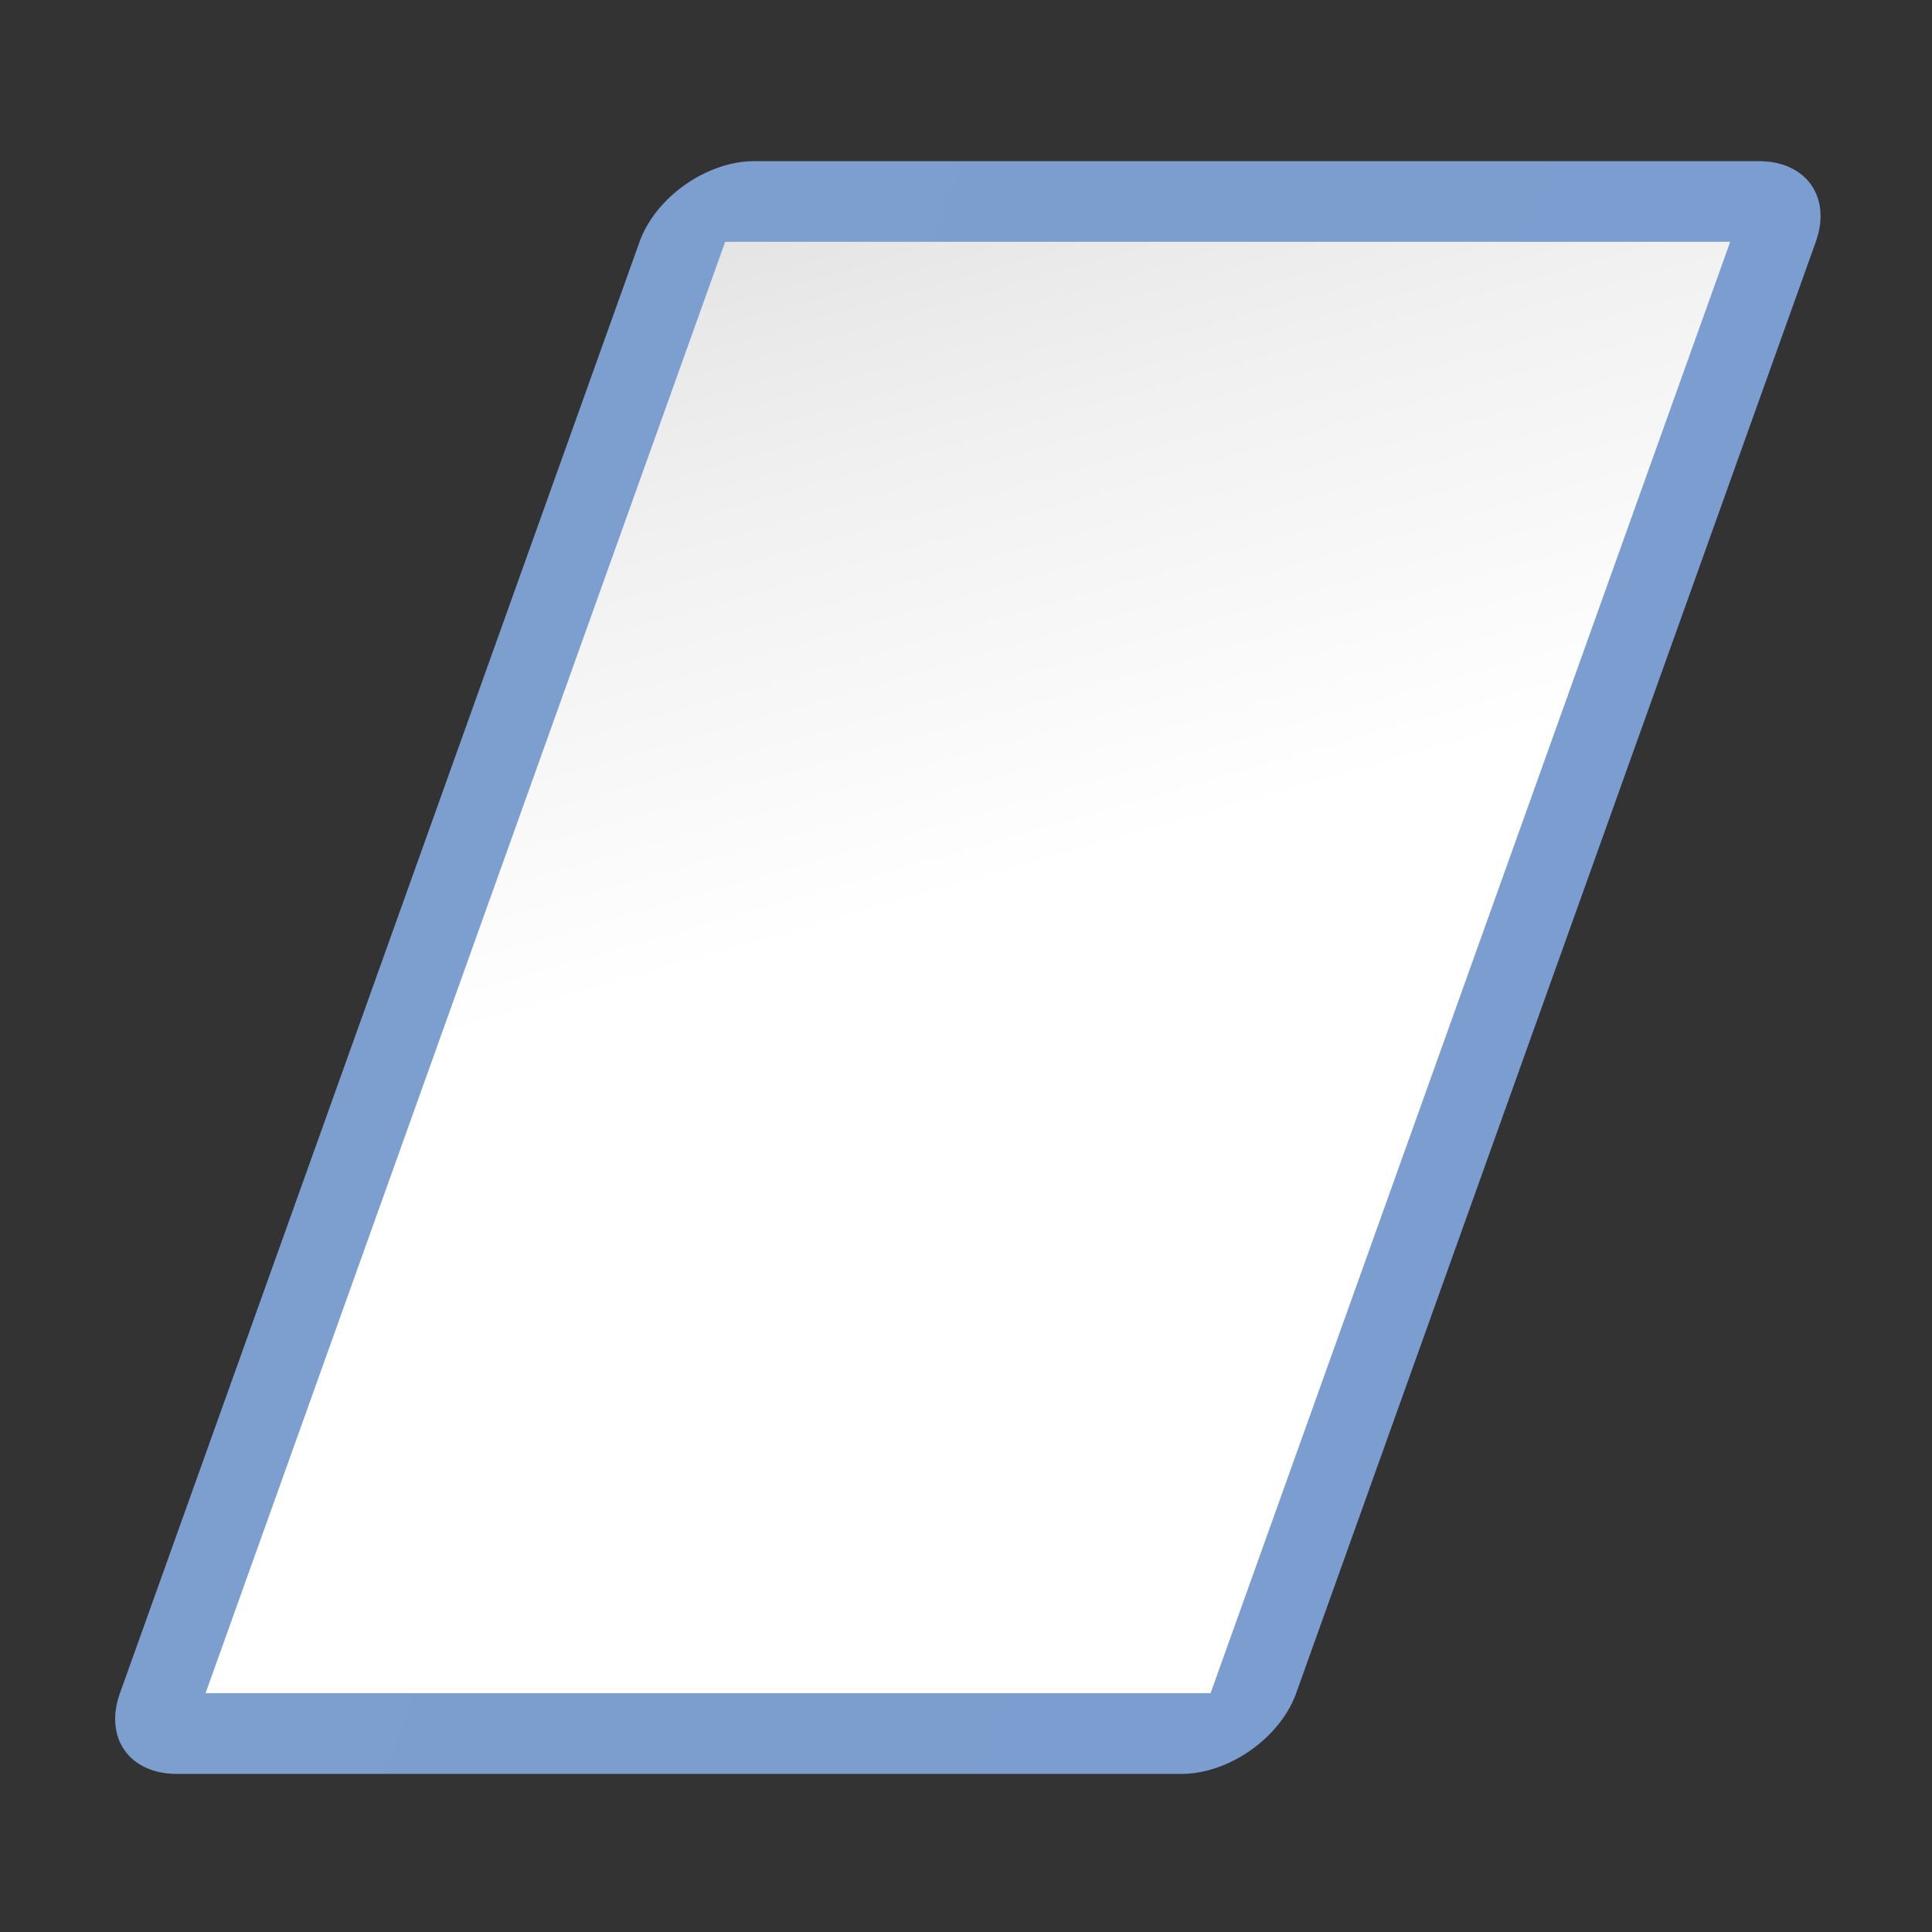 <svg height="24" viewBox="0 0 24 24" width="24" xmlns="http://www.w3.org/2000/svg" xmlns:xlink="http://www.w3.org/1999/xlink"><rect x="0" y="0" width="24" height="24" fill="#333333" stroke="none"/><linearGradient id="a" gradientUnits="userSpaceOnUse" x1="106.05" x2="60" y1="136.032" y2="0"><stop offset="0" stop-color="#fff"/><stop offset=".531" stop-color="#fff"/><stop offset=".781" stop-color="#f1f1f1"/><stop offset=".875" stop-color="#eaeaea"/><stop offset="1" stop-color="#dfdfdf"/></linearGradient><linearGradient id="b" gradientUnits="userSpaceOnUse" x1="44.549" x2="129.5" y1="68.018" y2="68.018"><stop offset="0" stop-color="#7c9fcf"/><stop offset=".5" stop-color="#7c9ece"/><stop offset="1" stop-color="#7b9dcf"/></linearGradient><path d="m50.732 6.186a6.184 6.184 0 0 0 -6.184 6.184v111.297a6.184 6.184 0 0 0 6.184 6.184h72.584a6.184 6.184 0 0 0 6.184-6.184v-111.297a6.184 6.184 0 0 0 -6.184-6.184z" fill="url(#b)" transform="matrix(.172 0 -.058 .162 1 1)"/><path d="m50.732 12.368h72.585v111.297h-72.585z" fill="url(#a)" transform="matrix(.172 0 -.058 .162 1 1)"/></svg>